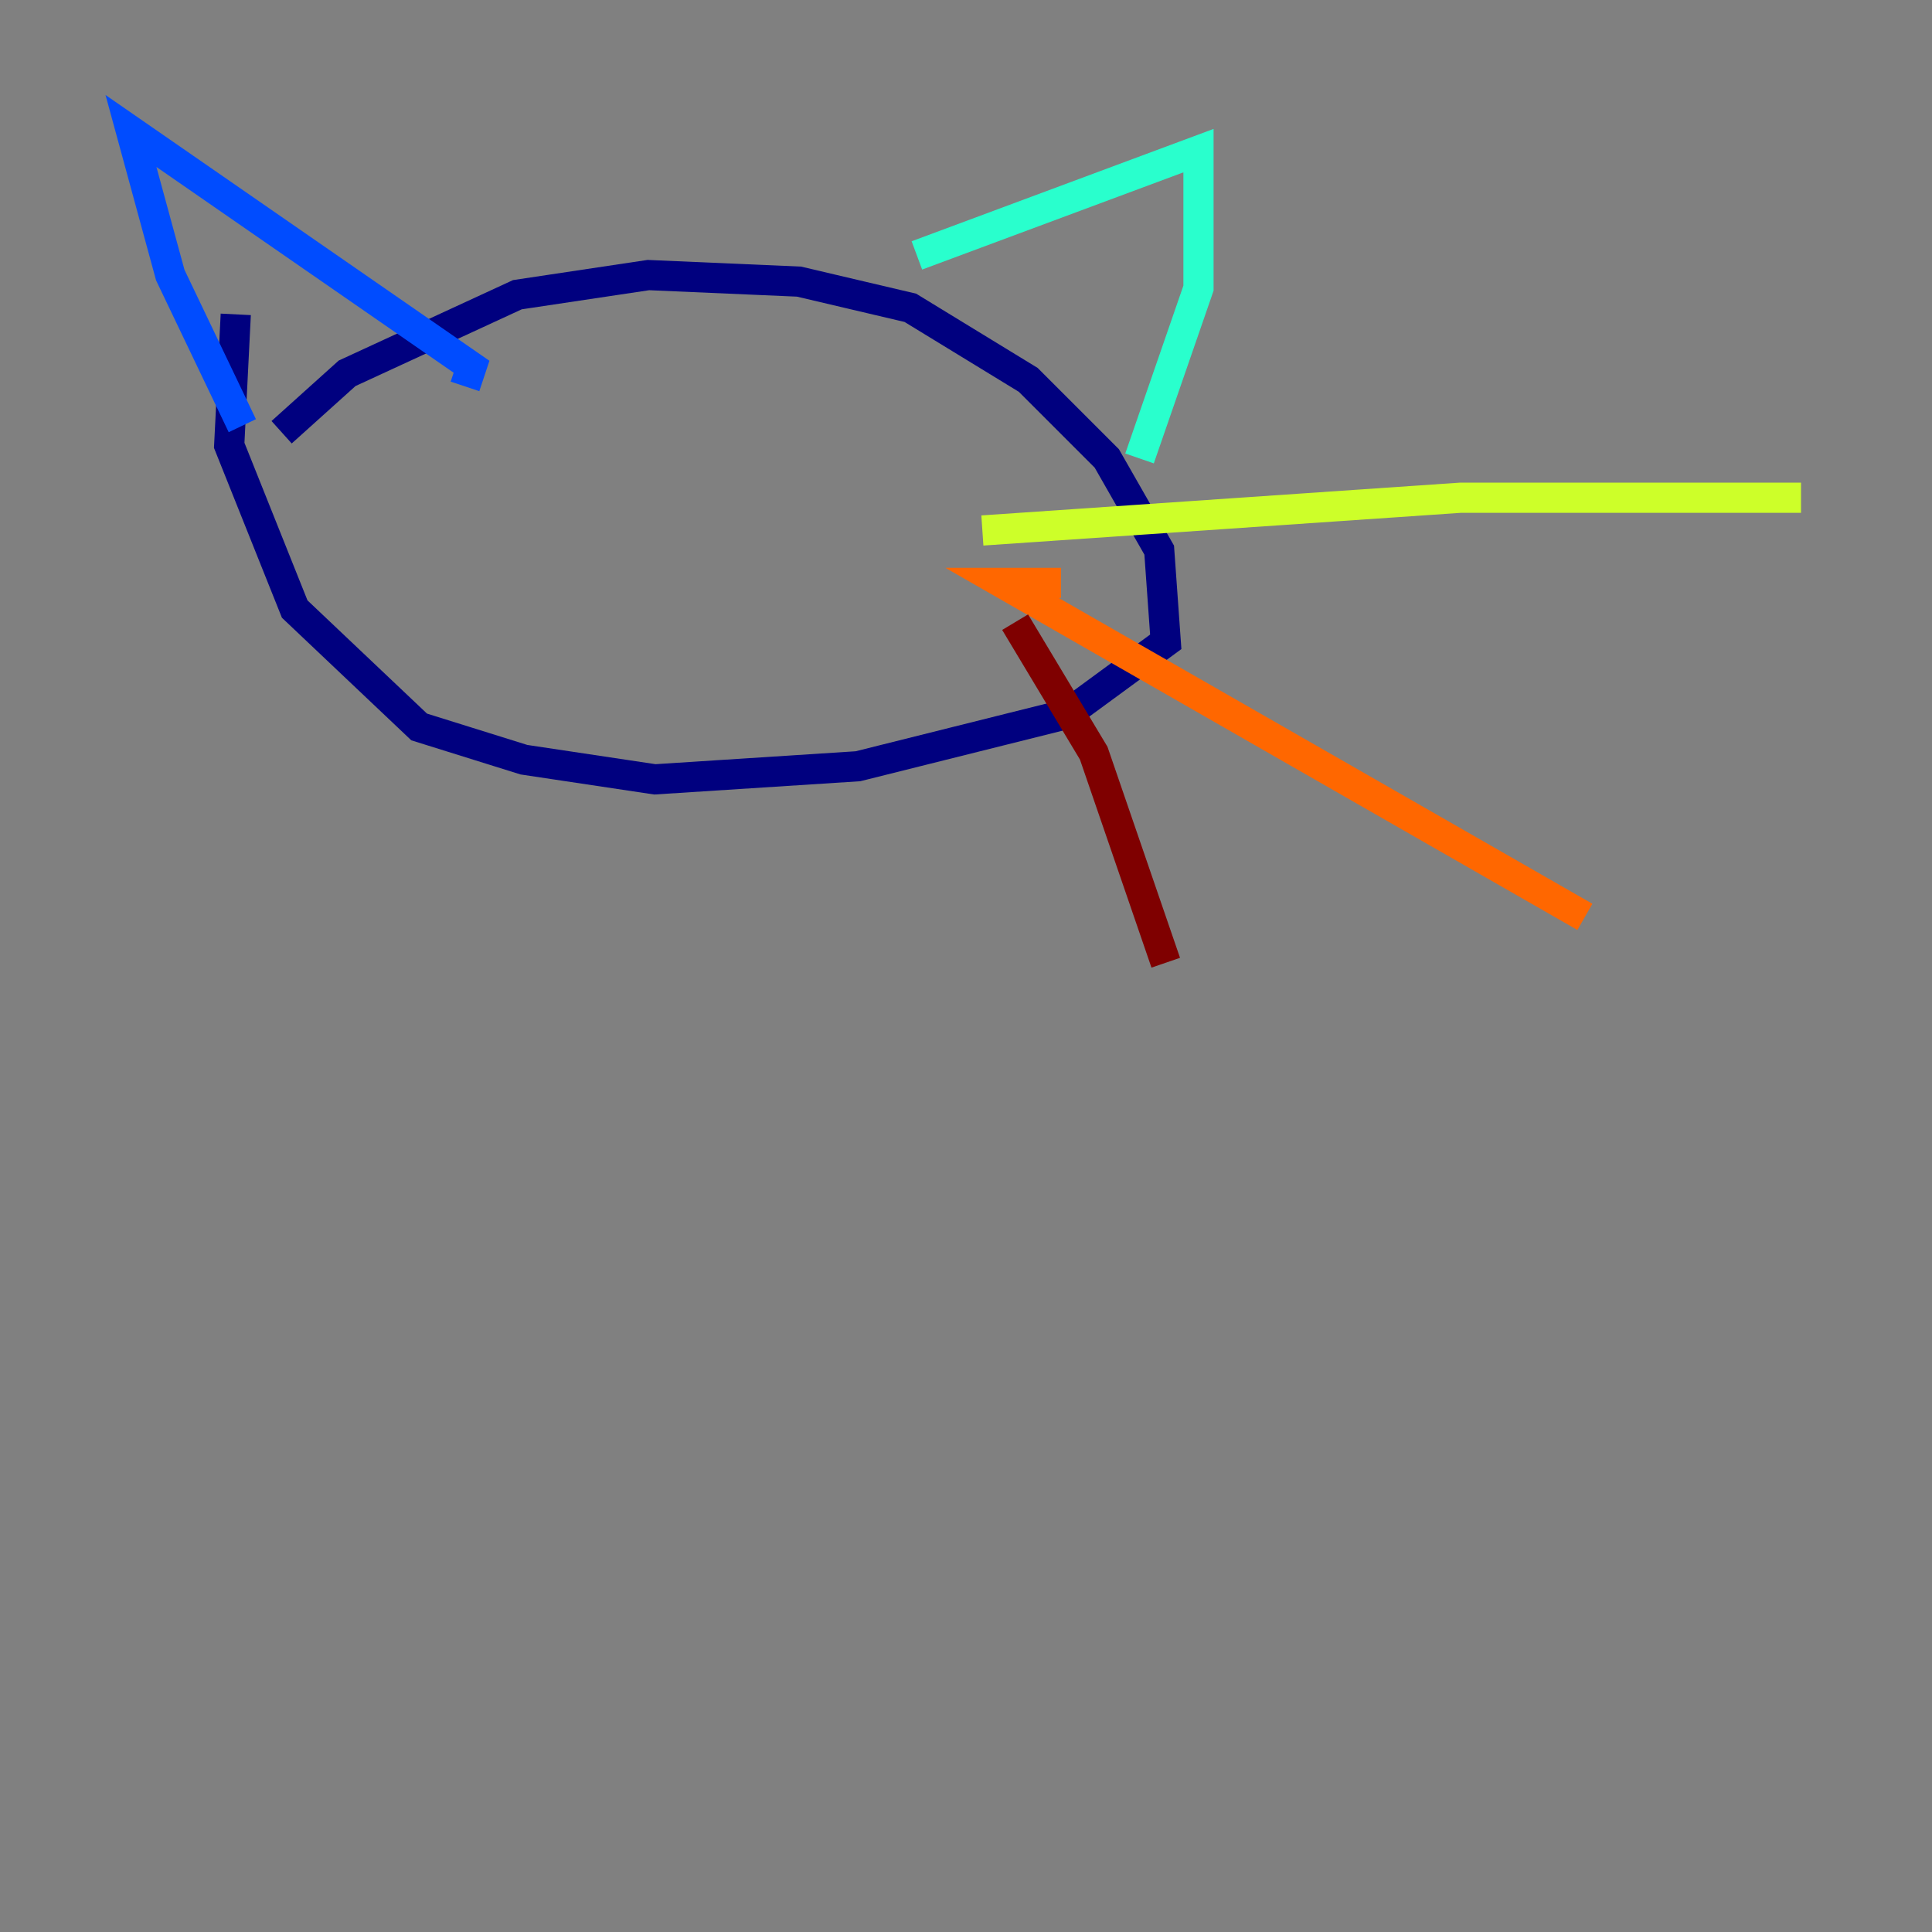 <?xml version="1.0" encoding="utf-8" ?>
<svg baseProfile="tiny" height="128" version="1.2" viewBox="0,0,128,128" width="128" xmlns="http://www.w3.org/2000/svg" xmlns:ev="http://www.w3.org/2001/xml-events" xmlns:xlink="http://www.w3.org/1999/xlink"><rect x="0" y="0" width="128" height="128" fill="#808080" stroke="none"/><defs /><polyline fill="none" points="15.62,20.827 15.186,29.505 19.525,40.352 27.77,48.163 34.712,50.332 43.39,51.634 56.841,50.766 70.725,47.295 77.234,42.522 76.8,36.447 73.329,30.373 68.122,25.166 60.312,20.393 52.936,18.658 42.956,18.224 34.278,19.525 22.997,24.732 18.658,28.637" stroke="#00007f" stroke-width="2" /><polyline fill="none" points="30.807,25.6 31.241,24.298 8.678,8.678 11.281,18.224 16.054,28.203" stroke="#004cff" stroke-width="2" /><polyline fill="none" points="60.746,16.922 79.403,9.98 79.403,19.091 75.498,30.373" stroke="#29ffcd" stroke-width="2" /><polyline fill="none" points="65.085,35.146 96.759,32.976 119.322,32.976" stroke="#cdff29" stroke-width="2" /><polyline fill="none" points="70.291,38.617 66.386,38.617 105.003,60.746" stroke="#ff6700" stroke-width="2" /><polyline fill="none" points="67.254,41.22 72.461,49.898 77.234,63.783" stroke="#7f0000" stroke-width="2" /></svg>